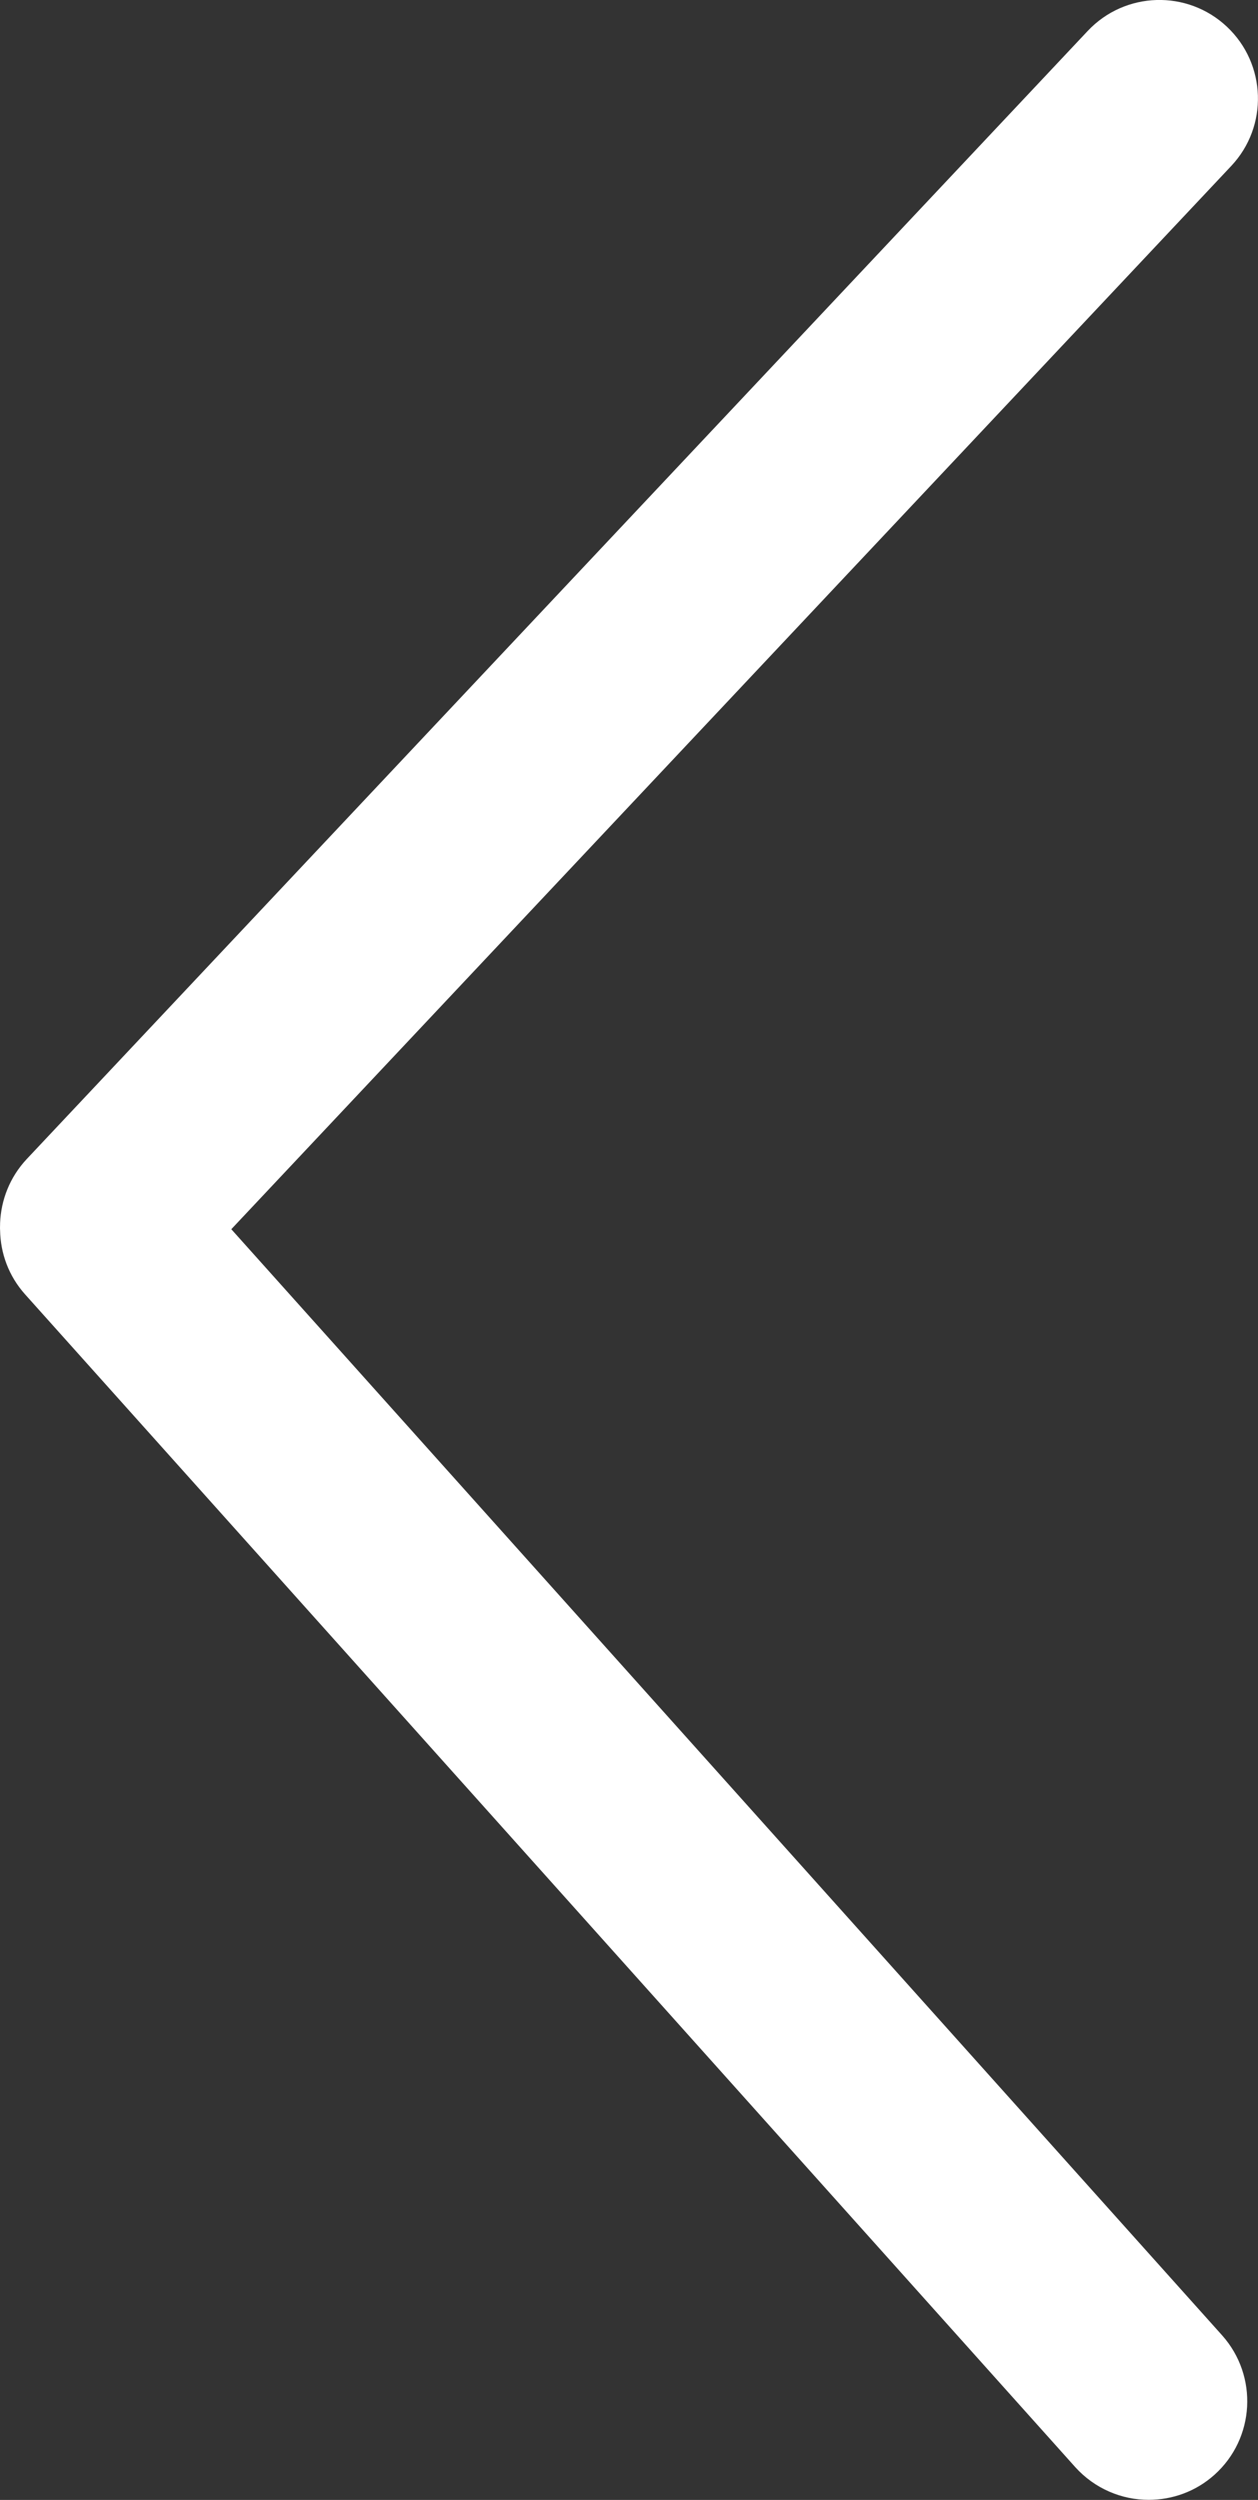 <?xml version="1.0" encoding="utf-8"?>
<!-- Generator: Adobe Illustrator 16.0.0, SVG Export Plug-In . SVG Version: 6.00 Build 0)  -->
<!DOCTYPE svg PUBLIC "-//W3C//DTD SVG 1.1//EN" "http://www.w3.org/Graphics/SVG/1.1/DTD/svg11.dtd">
<svg version="1.1" id="Layer_1" xmlns="http://www.w3.org/2000/svg" xmlns:xlink="http://www.w3.org/1999/xlink" x="0px" y="0px"
	 width="13.885px" height="27.586px" viewBox="0 0 13.885 27.586" enable-background="new 0 0 13.885 27.586" xml:space="preserve">
<rect x="0" y="0" width="13.885" height="27.586" fill="#333333" stroke="none"/>
<path fill="#FFFFFF" d="M0.001,13.506c0-0.003,0-0.006,0-0.009c0.01-0.254,0.106-0.506,0.294-0.707l11.71-12.448
	c0.412-0.438,1.1-0.458,1.537-0.047s0.459,1.1,0.047,1.537L2.553,13.564L13.49,25.771c0.399,0.448,0.362,1.136-0.085,1.537
	c-0.207,0.186-0.467,0.277-0.727,0.277c-0.298,0-0.595-0.123-0.81-0.361L0.277,14.283c-0.182-0.203-0.272-0.455-0.276-0.708
	C-0.001,13.553,0.001,13.529,0.001,13.506z"/>
</svg>
